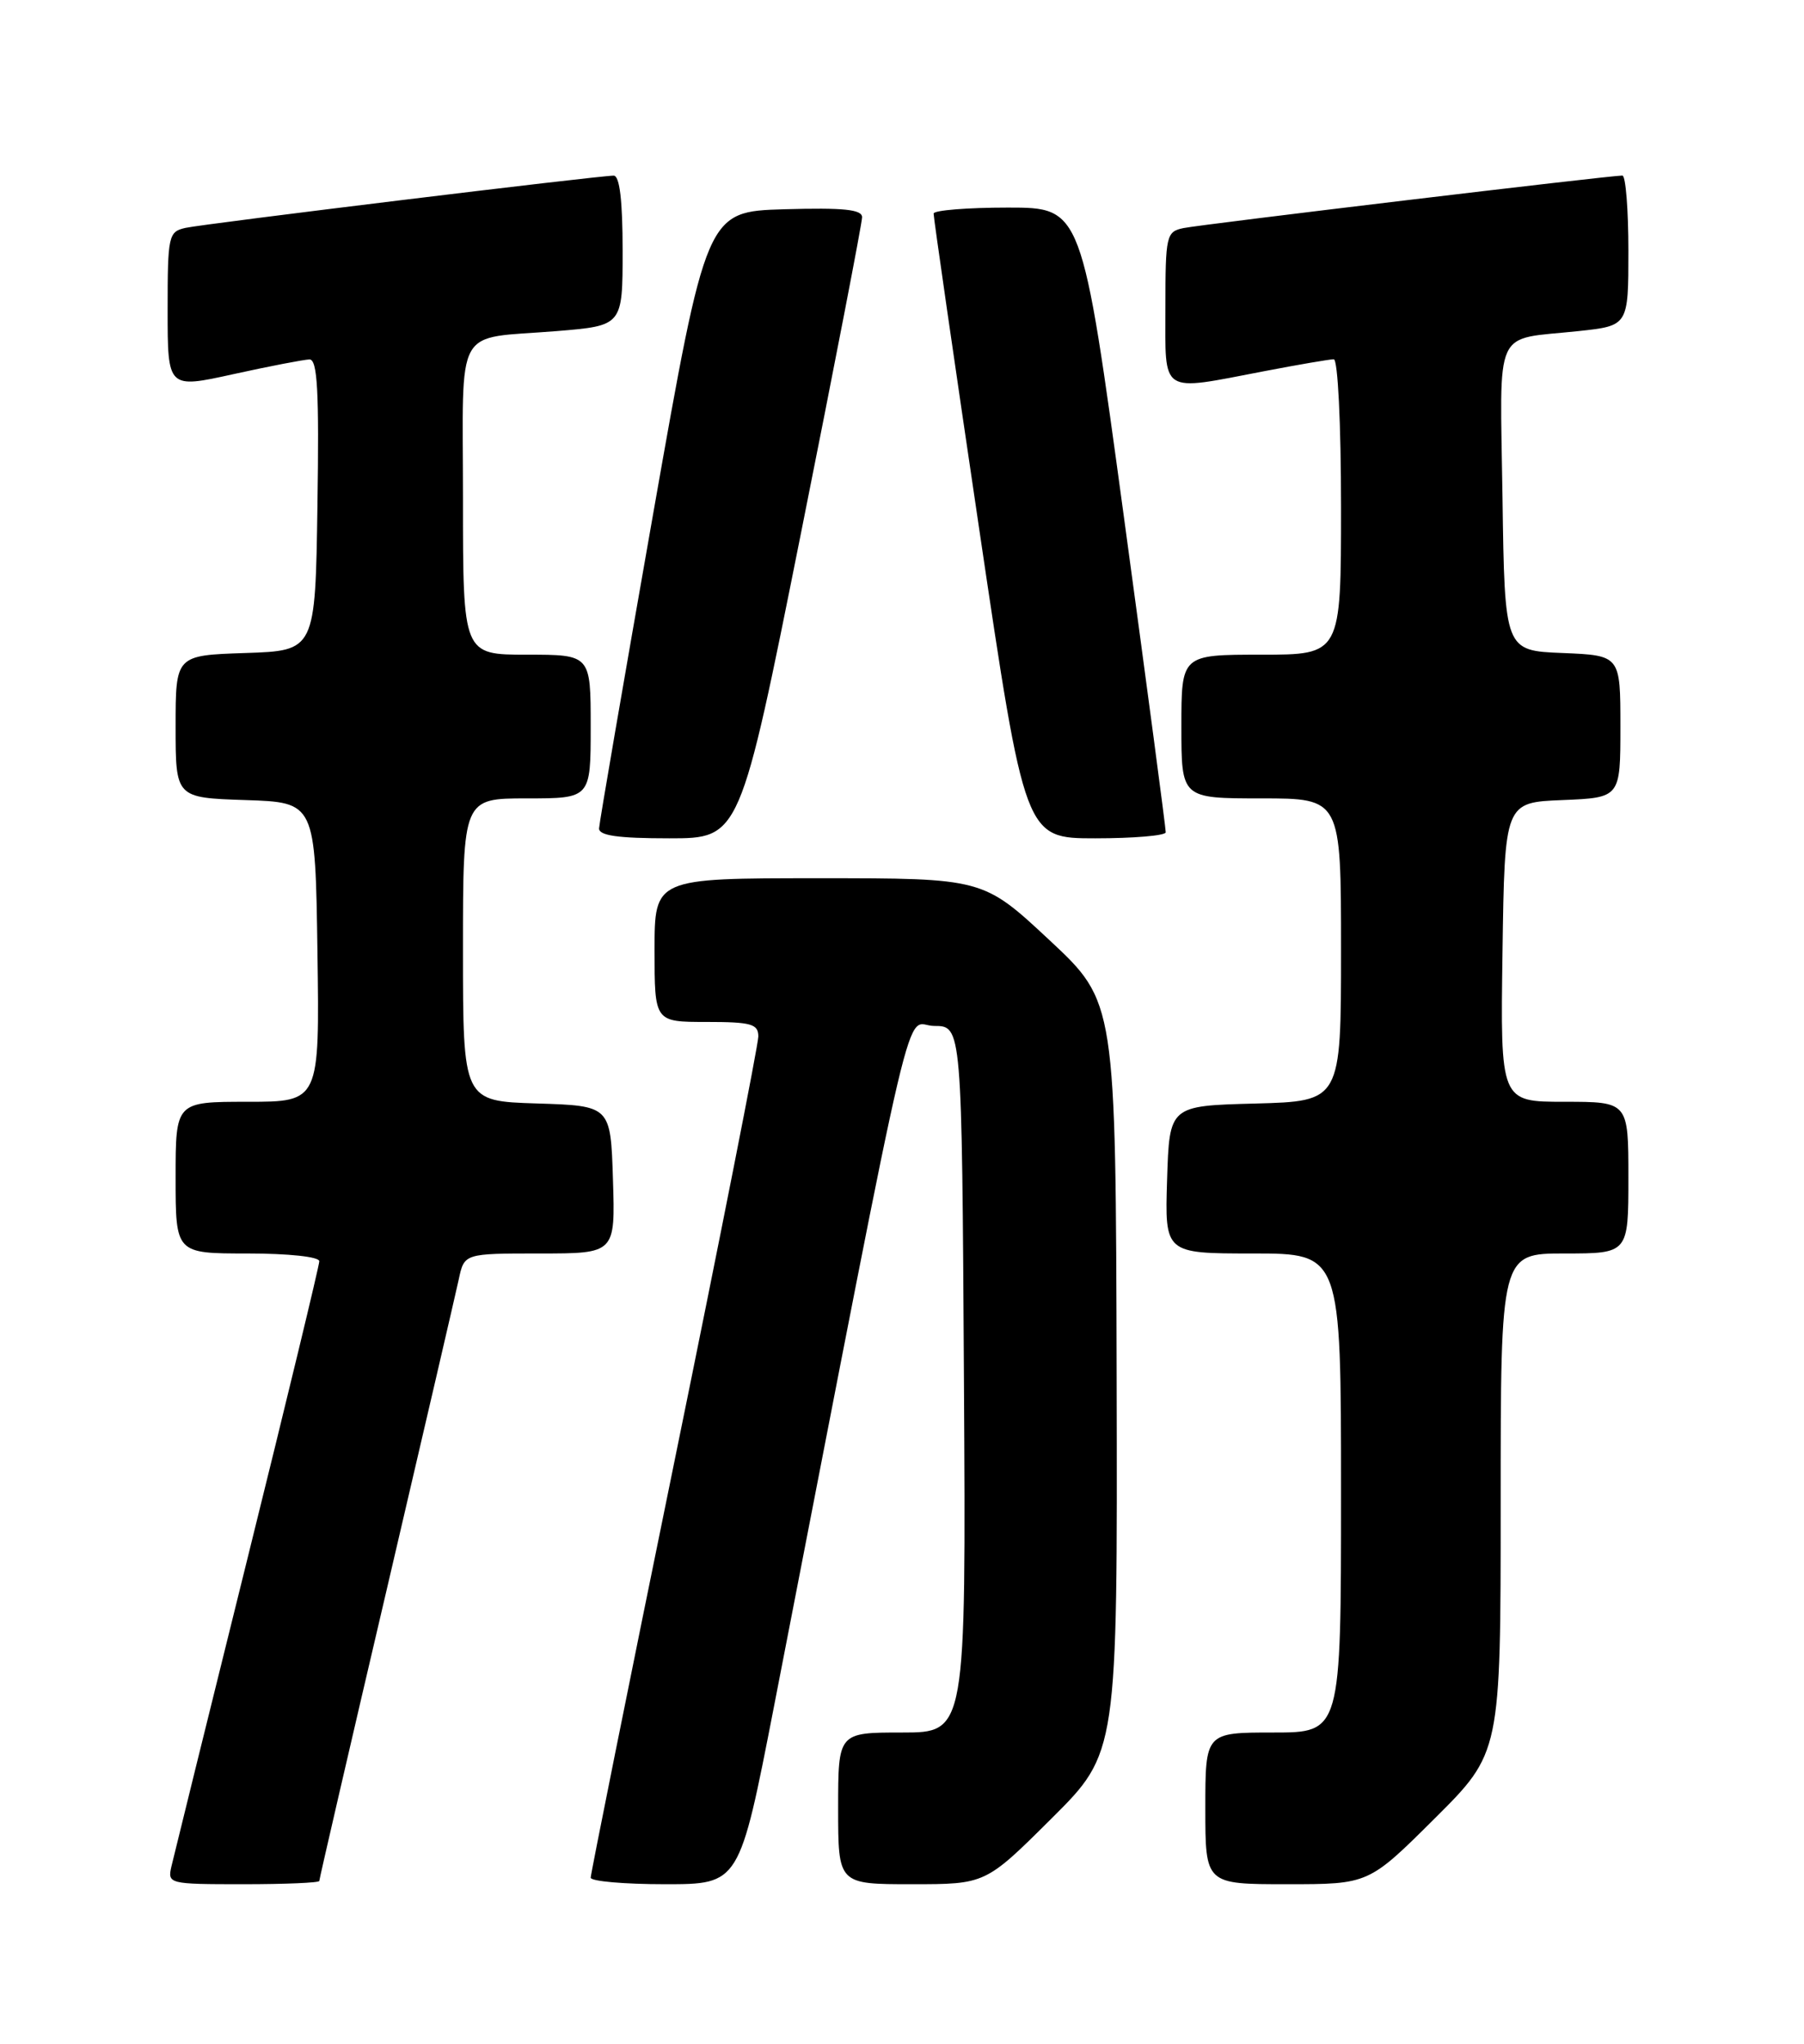 <?xml version="1.0" encoding="UTF-8" standalone="no"?>
<!DOCTYPE svg PUBLIC "-//W3C//DTD SVG 1.1//EN" "http://www.w3.org/Graphics/SVG/1.1/DTD/svg11.dtd" >
<svg xmlns="http://www.w3.org/2000/svg" xmlns:xlink="http://www.w3.org/1999/xlink" version="1.1" viewBox="0 0 226 256">
 <g >
 <path fill="currentColor"
d=" M 40.00 235.59 C 40.00 235.37 43.77 219.05 48.39 199.34 C 53.00 179.63 57.08 162.04 57.47 160.25 C 58.16 157.00 58.16 157.00 67.62 157.00 C 77.08 157.00 77.08 157.00 76.79 147.75 C 76.50 138.50 76.50 138.50 67.25 138.21 C 58.00 137.92 58.00 137.92 58.00 118.96 C 58.00 100.00 58.00 100.00 66.00 100.00 C 74.00 100.00 74.00 100.00 74.00 91.00 C 74.00 82.00 74.00 82.00 66.00 82.00 C 58.00 82.00 58.00 82.00 58.00 62.57 C 58.00 40.24 56.72 42.53 69.75 41.47 C 78.00 40.79 78.00 40.79 78.00 31.40 C 78.00 25.14 77.63 22.00 76.88 22.00 C 74.95 22.00 25.62 28.02 23.25 28.54 C 21.10 29.02 21.00 29.49 21.00 38.86 C 21.00 48.68 21.00 48.68 29.25 46.86 C 33.79 45.86 38.07 45.04 38.77 45.02 C 39.77 45.01 39.99 48.99 39.77 63.25 C 39.50 81.50 39.50 81.50 30.75 81.79 C 22.00 82.08 22.00 82.08 22.00 91.00 C 22.00 99.92 22.00 99.92 30.75 100.21 C 39.50 100.50 39.50 100.50 39.77 119.25 C 40.04 138.00 40.04 138.00 31.02 138.00 C 22.00 138.00 22.00 138.00 22.00 147.50 C 22.00 157.00 22.00 157.00 31.00 157.00 C 36.15 157.00 40.00 157.41 40.00 157.97 C 40.00 158.50 35.95 175.27 31.00 195.22 C 26.05 215.17 21.77 232.51 21.48 233.75 C 20.97 235.96 21.12 236.00 30.48 236.00 C 35.72 236.00 40.00 235.82 40.00 235.59 Z  M 96.96 213.75 C 115.24 119.74 113.18 128.50 117.03 128.50 C 120.50 128.50 120.50 128.50 120.76 172.75 C 121.02 217.00 121.02 217.00 113.01 217.00 C 105.00 217.00 105.00 217.00 105.00 226.50 C 105.00 236.00 105.00 236.00 114.23 236.00 C 123.46 236.00 123.46 236.00 131.73 227.77 C 140.00 219.54 140.00 219.54 139.89 172.52 C 139.78 125.50 139.78 125.50 131.47 117.75 C 123.16 110.00 123.16 110.00 102.58 110.00 C 82.00 110.00 82.00 110.00 82.00 119.00 C 82.00 128.00 82.00 128.00 88.50 128.00 C 94.12 128.00 95.00 128.25 95.00 129.82 C 95.00 130.82 90.28 154.75 84.50 183.00 C 78.72 211.25 74.00 234.73 74.00 235.18 C 74.00 235.63 78.19 236.00 83.32 236.00 C 92.63 236.00 92.63 236.00 96.96 213.75 Z  M 179.73 227.77 C 188.00 219.54 188.00 219.54 188.00 188.27 C 188.00 157.00 188.00 157.00 196.00 157.00 C 204.00 157.00 204.00 157.00 204.00 147.50 C 204.00 138.00 204.00 138.00 195.98 138.00 C 187.96 138.00 187.96 138.00 188.23 119.25 C 188.50 100.50 188.50 100.50 195.75 100.21 C 203.00 99.91 203.00 99.91 203.00 91.00 C 203.00 82.09 203.00 82.09 195.75 81.79 C 188.50 81.50 188.50 81.50 188.23 62.32 C 187.92 40.51 186.95 42.63 197.75 41.47 C 204.00 40.80 204.00 40.80 204.00 31.40 C 204.00 26.23 203.66 22.00 203.25 21.99 C 201.78 21.97 150.46 28.11 148.25 28.57 C 146.11 29.02 146.00 29.49 146.00 38.52 C 146.00 49.54 145.19 49.02 158.34 46.50 C 162.65 45.67 166.59 45.00 167.09 45.00 C 167.60 45.00 168.00 53.02 168.00 63.50 C 168.00 82.00 168.00 82.00 158.00 82.00 C 148.00 82.00 148.00 82.00 148.00 91.00 C 148.00 100.00 148.00 100.00 158.00 100.00 C 168.00 100.00 168.00 100.00 168.00 118.97 C 168.00 137.93 168.00 137.93 157.25 138.22 C 146.50 138.50 146.50 138.50 146.21 147.75 C 145.92 157.00 145.92 157.00 156.96 157.00 C 168.00 157.00 168.00 157.00 168.00 187.00 C 168.00 217.00 168.00 217.00 159.50 217.00 C 151.00 217.00 151.00 217.00 151.00 226.50 C 151.00 236.00 151.00 236.00 161.23 236.00 C 171.46 236.00 171.46 236.00 179.73 227.77 Z  M 100.35 66.75 C 104.56 45.71 108.00 27.92 108.00 27.21 C 108.00 26.23 105.68 26.00 98.25 26.21 C 88.50 26.50 88.50 26.50 81.80 64.50 C 78.12 85.40 75.08 103.06 75.05 103.75 C 75.01 104.66 77.41 105.00 83.85 105.00 C 92.70 105.00 92.70 105.00 100.35 66.75 Z  M 146.04 104.25 C 146.06 103.84 143.70 86.06 140.80 64.75 C 135.53 26.00 135.53 26.00 126.27 26.00 C 121.17 26.00 116.98 26.34 116.96 26.75 C 116.94 27.16 119.51 44.94 122.67 66.25 C 128.41 105.00 128.41 105.00 137.21 105.00 C 142.04 105.00 146.02 104.66 146.04 104.25 Z "/>
</g>
</svg>